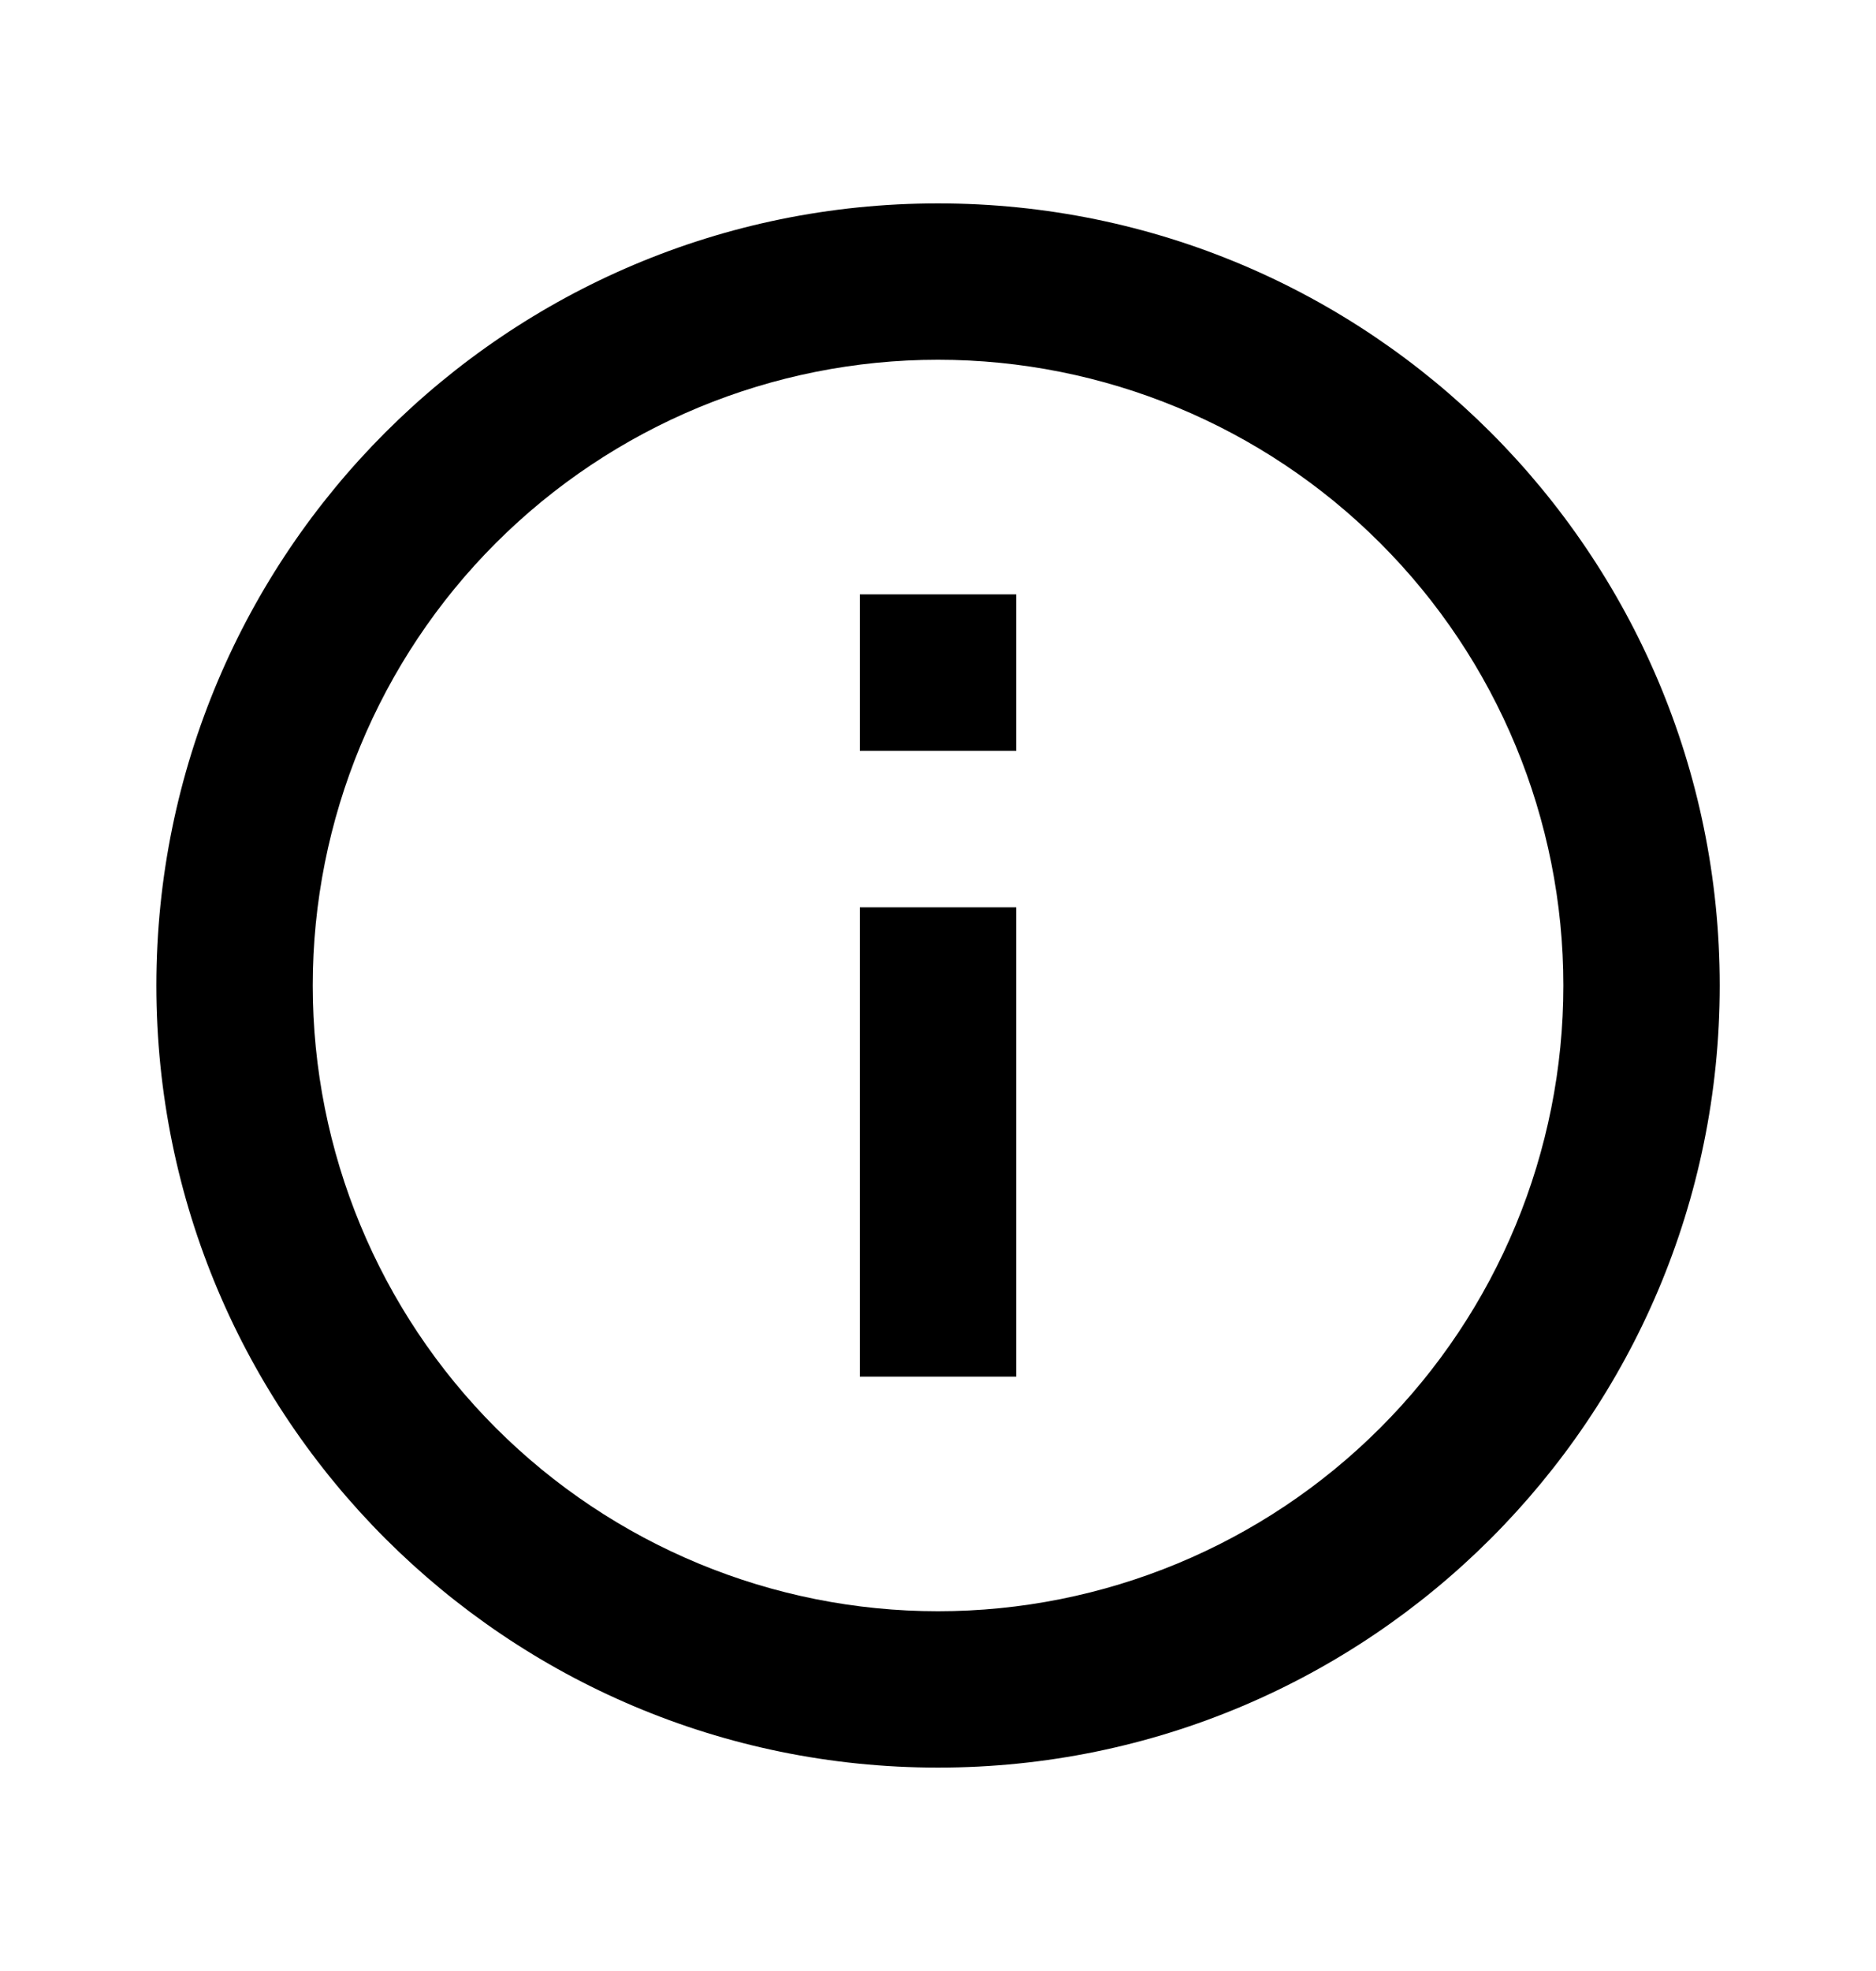 <svg width="20" height="21" viewBox="0 0 20 21" fill="none" xmlns="http://www.w3.org/2000/svg">
<path d="M10 18.833C5.398 18.833 1.667 15.103 1.667 10.5C1.667 5.898 5.398 2.167 10 2.167C14.603 2.167 18.334 5.898 18.334 10.5C18.334 15.103 14.603 18.833 10 18.833ZM10 17.167C11.768 17.167 13.464 16.464 14.714 15.214C15.965 13.964 16.667 12.268 16.667 10.5C16.667 8.732 15.965 7.036 14.714 5.786C13.464 4.536 11.768 3.833 10 3.833C8.232 3.833 6.537 4.536 5.286 5.786C4.036 7.036 3.334 8.732 3.334 10.5C3.334 12.268 4.036 13.964 5.286 15.214C6.537 16.464 8.232 17.167 10 17.167ZM9.167 6.333H10.834V8H9.167V6.333ZM9.167 9.667H10.834V14.667H9.167V9.667Z" fill="black"/>
</svg>
